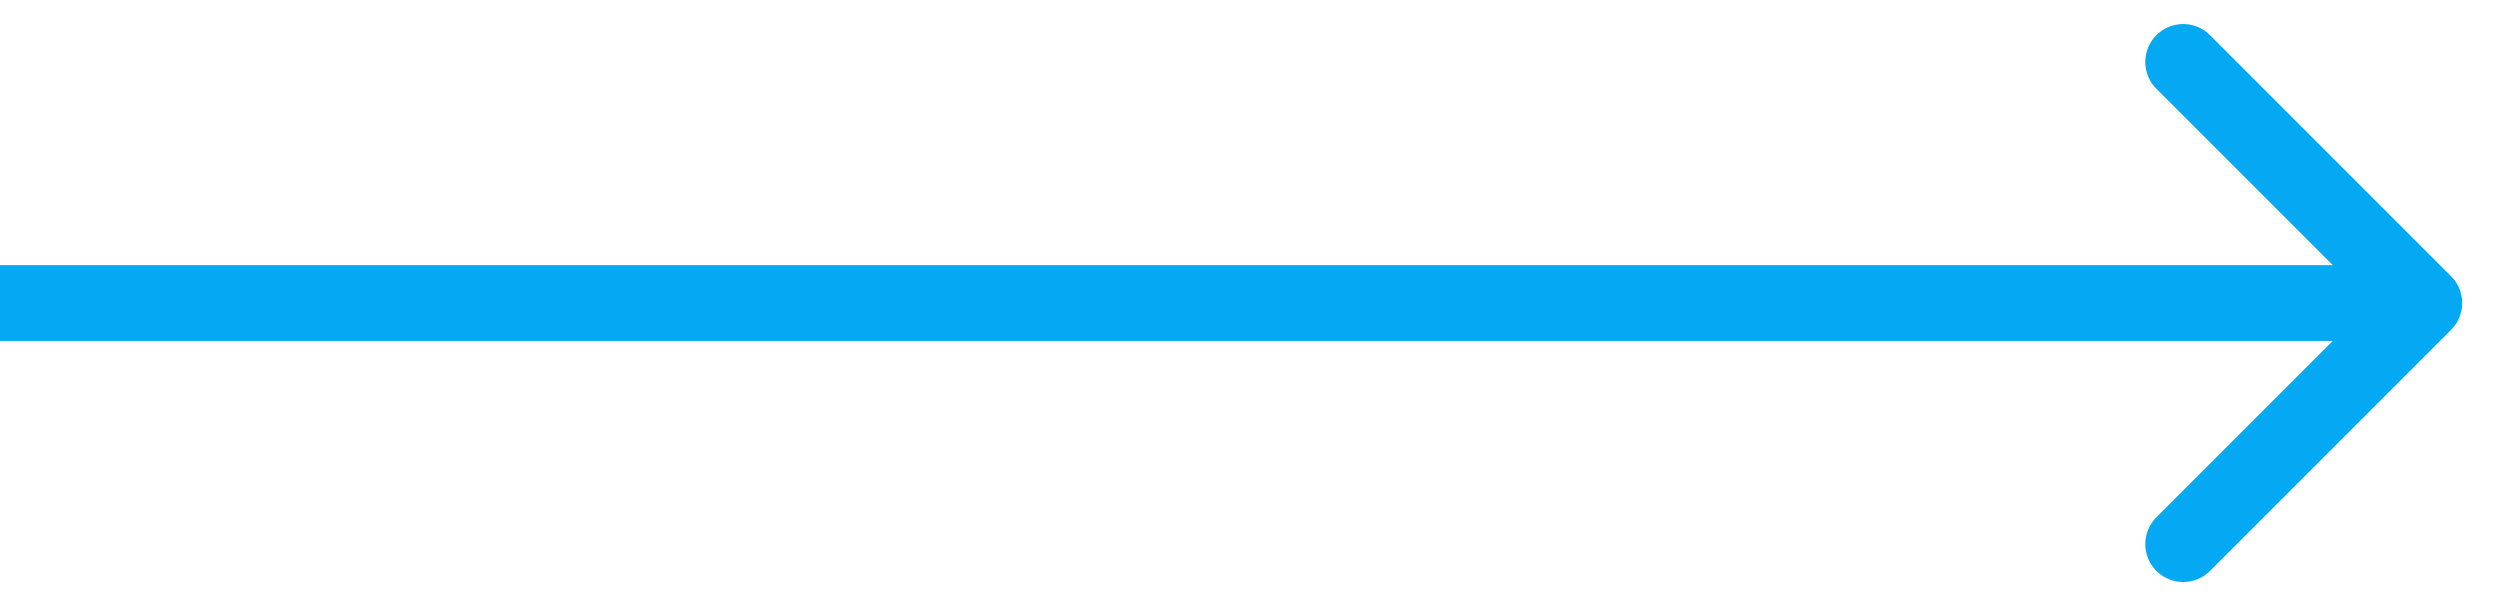 <svg width="33" height="8" viewBox="0 0 33 8" fill="none" xmlns="http://www.w3.org/2000/svg"><path d="M32.354 4.354a.5.5 0 0 0 0-.708L29.172.464a.5.5 0 1 0-.707.708L31.293 4l-2.828 2.828a.5.5 0 1 0 .707.708l3.182-3.182zM0 4.5h32v-1H0v1z" fill="#05A9F3"/></svg>